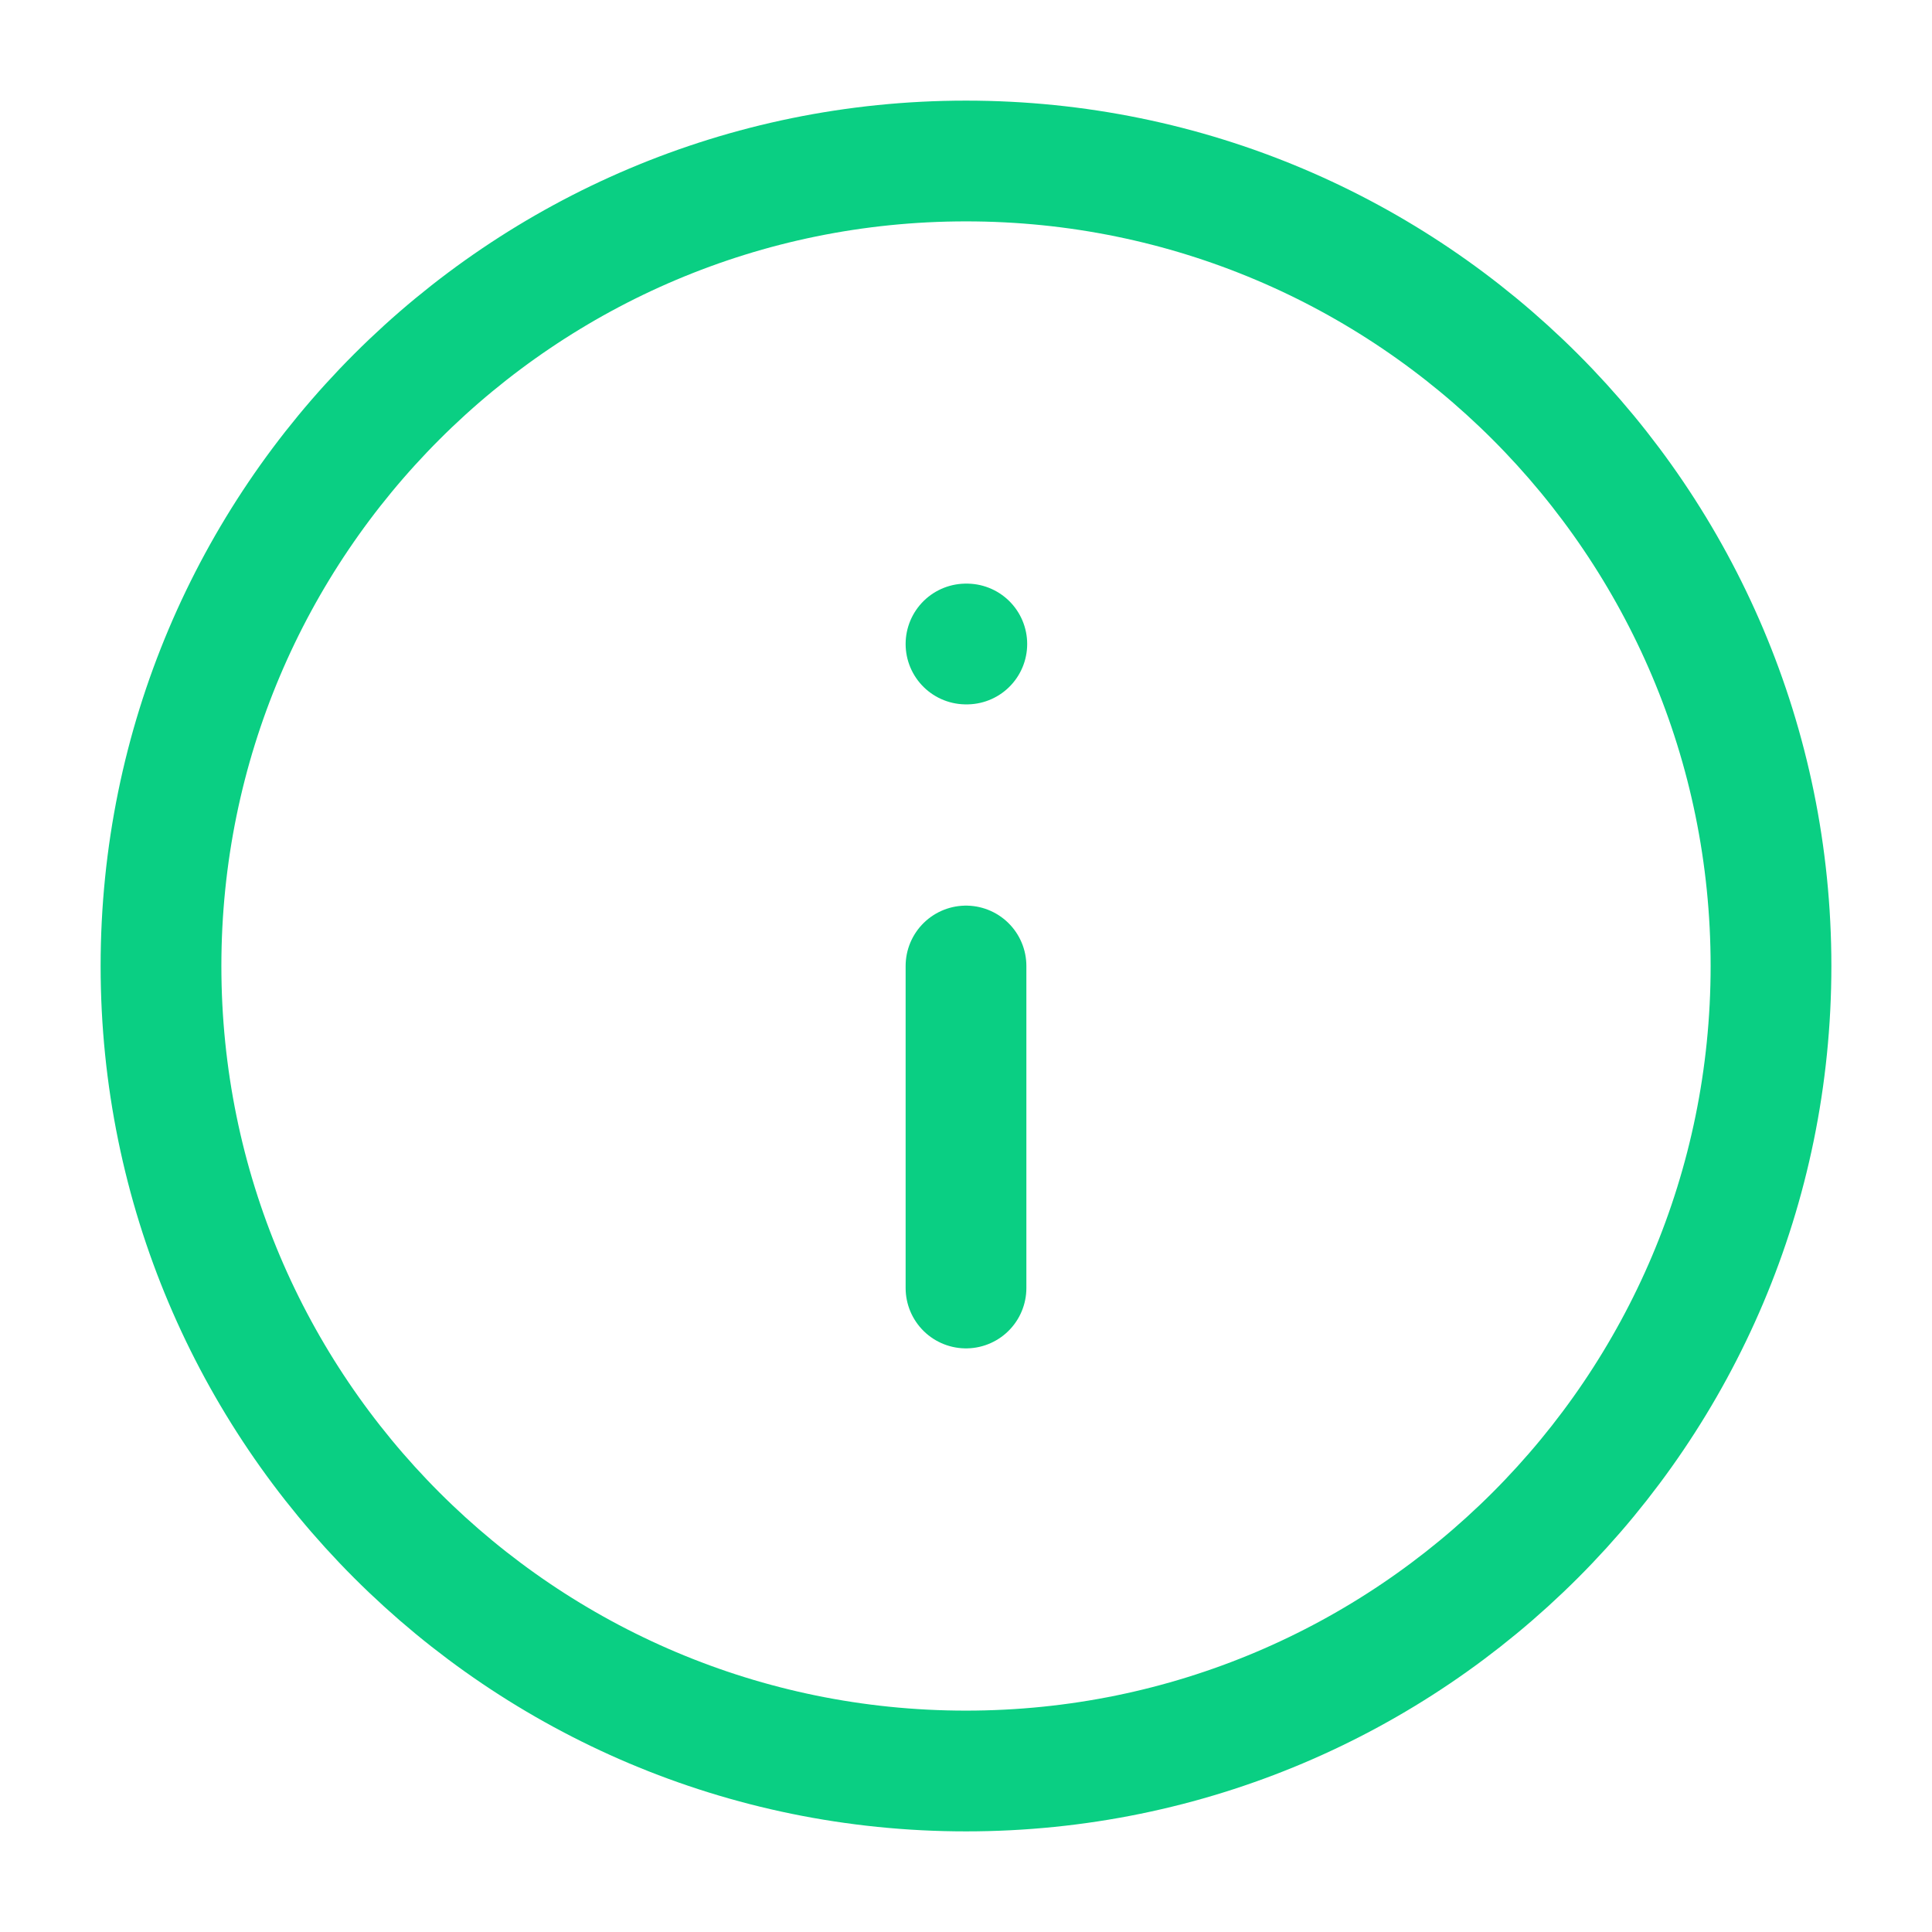 <svg width="24" height="24" viewBox="0 0 24 24" fill="none" xmlns="http://www.w3.org/2000/svg">
<path d="M12 22C17.523 22 22 17.523 22 12C22 6.477 17.523 2 12 2C6.477 2 2 6.477 2 12C2 17.523 6.477 22 12 22Z" stroke="#0ACF83" stroke-width="1.5" stroke-linecap="round" stroke-linejoin="round"/>
<path d="M12 16V12" stroke="#0ACF83" stroke-width="1.5" stroke-linecap="round" stroke-linejoin="round"/>
<path d="M12 8H12.01" stroke="#0ACF83" stroke-width="1.5" stroke-linecap="round" stroke-linejoin="round"/>
</svg>
